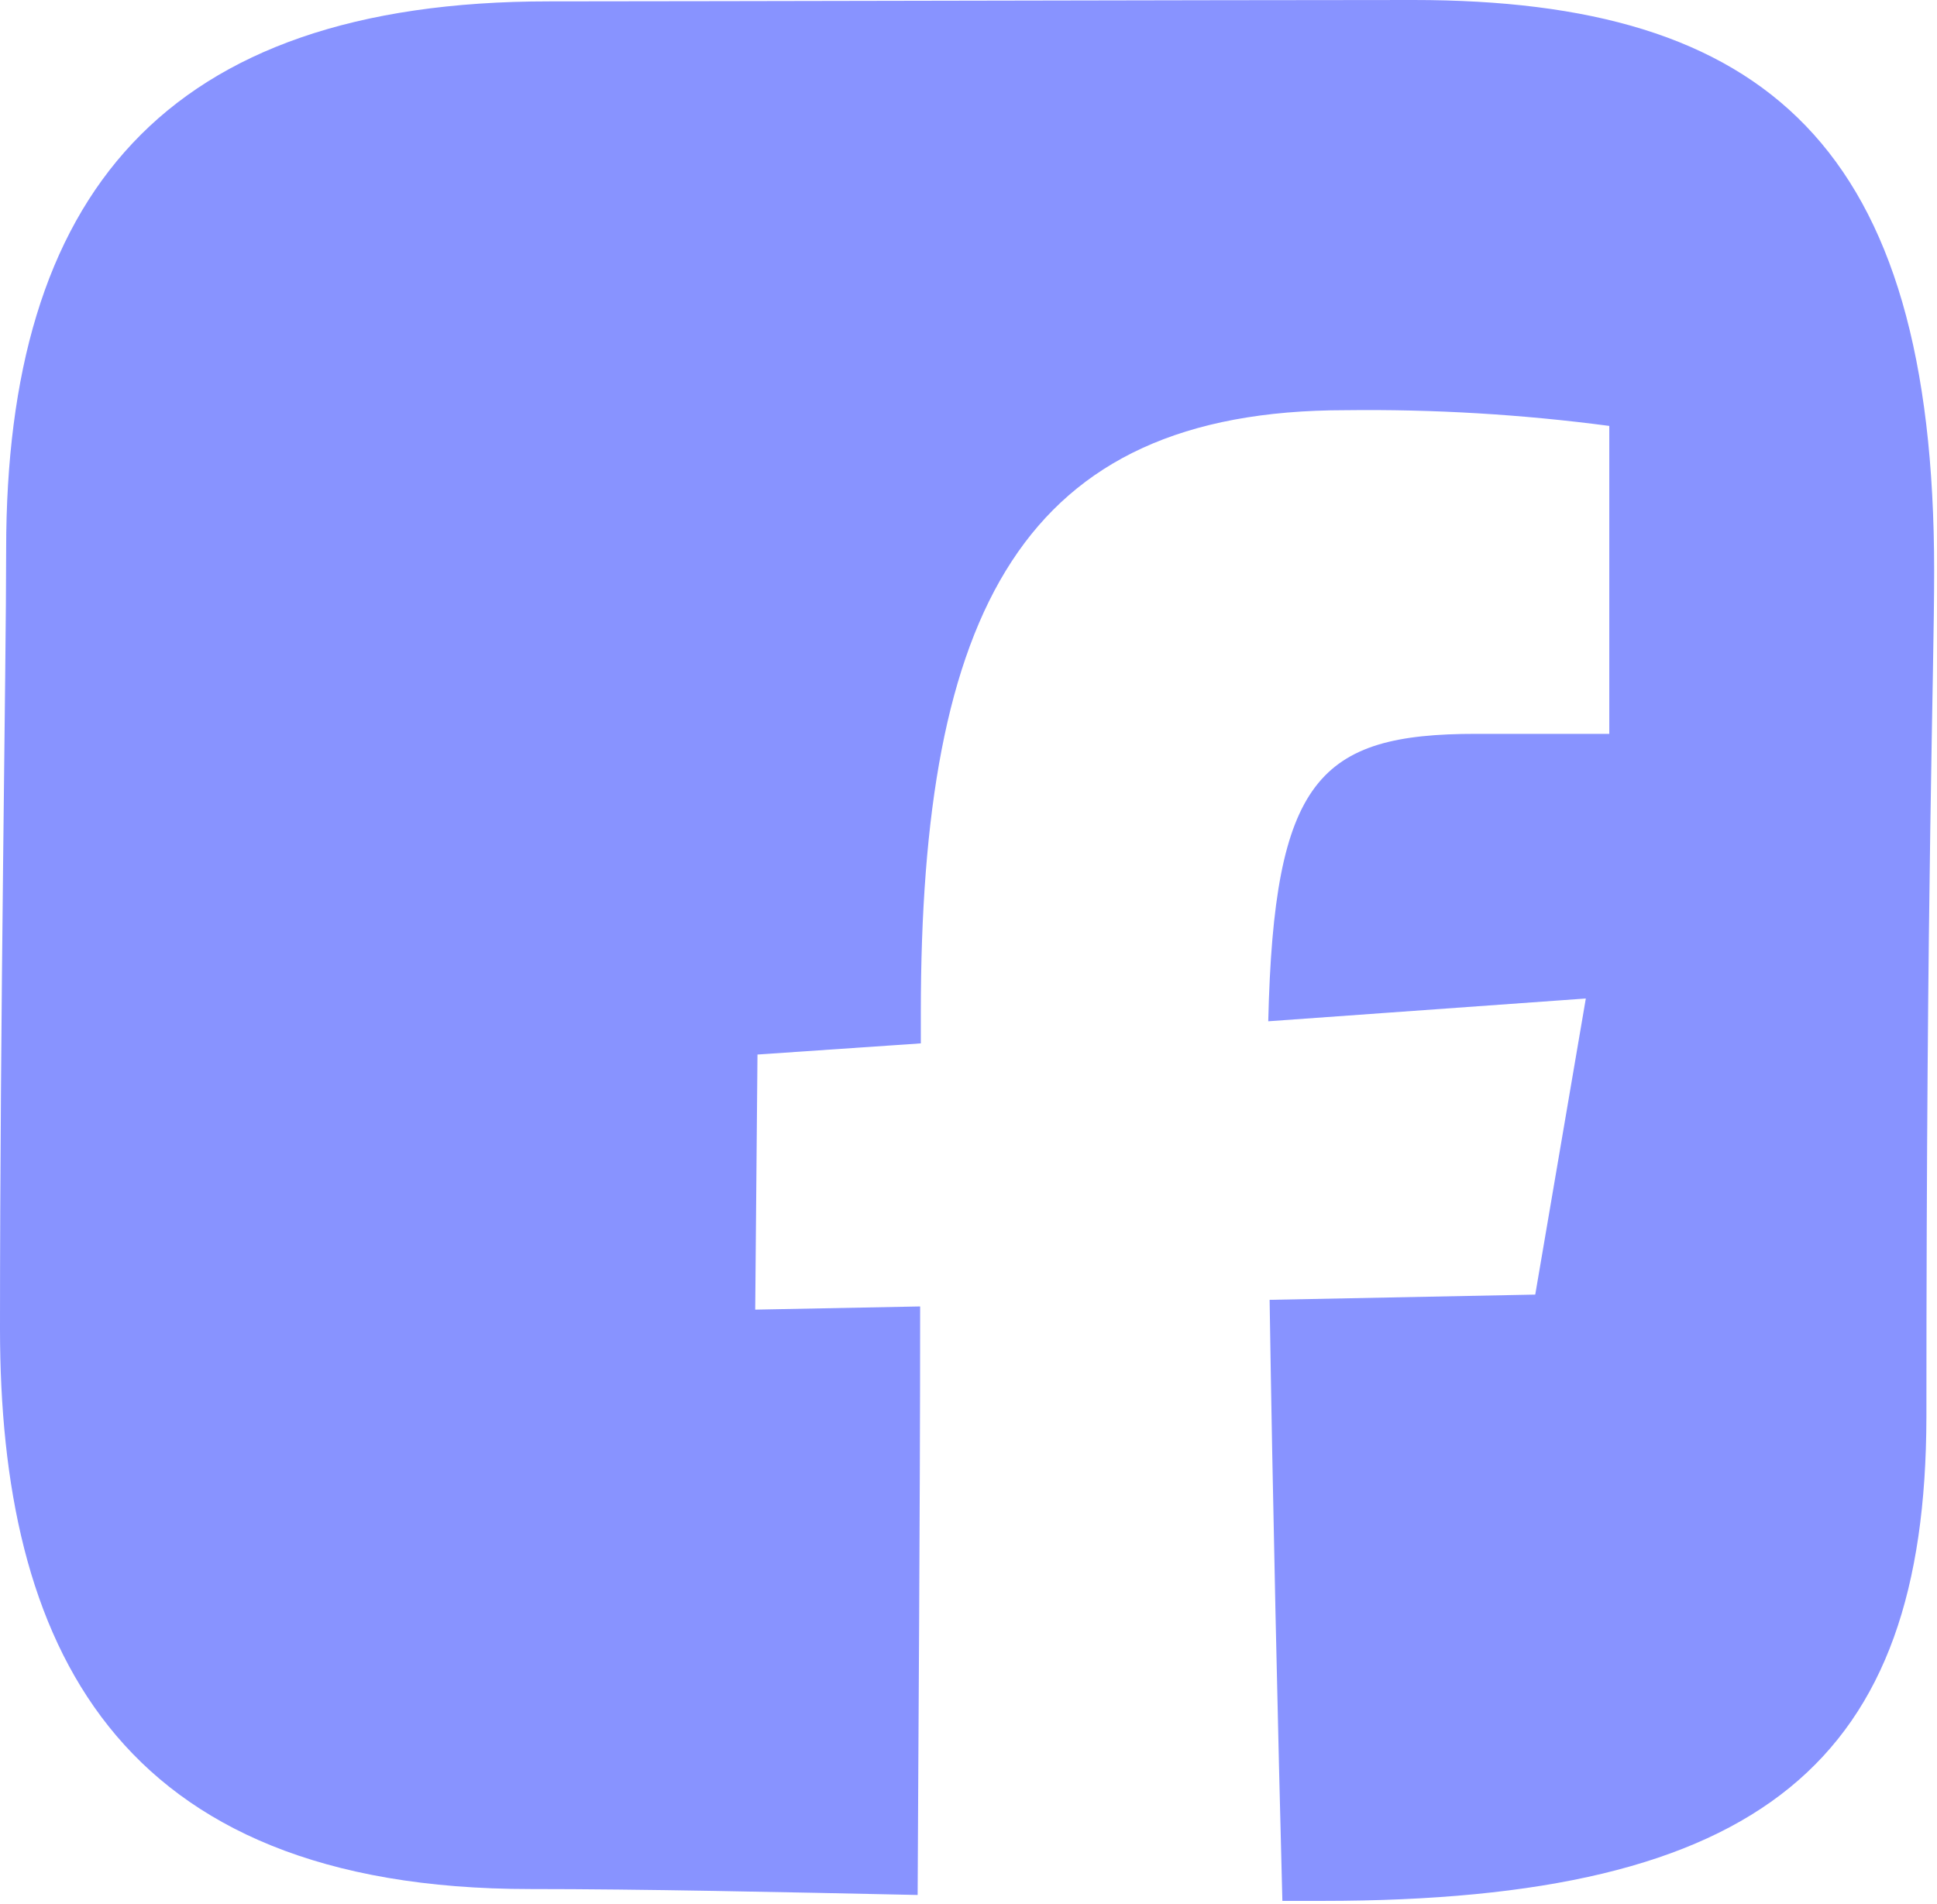 <svg width="358" height="352" viewBox="0 0 358 352" fill="none" xmlns="http://www.w3.org/2000/svg">
<path fill-rule="evenodd" clip-rule="evenodd" d="M244.379 351.411H237.011C236.211 320.801 235.2 276.843 234.653 240.296L283.747 239.327L293.095 184.59L234.4 188.801C235.453 144.084 243.747 135.663 272.8 135.663C281.895 135.663 291.242 135.663 297.432 135.663V78.737C281.256 76.599 264.947 75.628 248.632 75.832C188.842 75.832 170.189 113.179 170.189 187.243V192.885L140 194.948L139.579 242.106L170.063 241.517C170.063 280.422 169.726 321.517 169.6 350.317C143.874 349.769 118.484 349.222 98.021 349.222C20.926 349.222 0 303.622 0 245.643C0 187.664 1.137 123.537 1.137 101.558C1.137 36.421 29.979 0.253 101.474 0.253C127.916 0.253 227.368 0 261.221 0C326.274 0 357.474 26.863 357.474 105.516C357.474 124.926 356.042 161.264 356.042 262.022C355.916 325.39 325.979 351.411 244.379 351.411Z" fill="#8893FF"/>
</svg>
